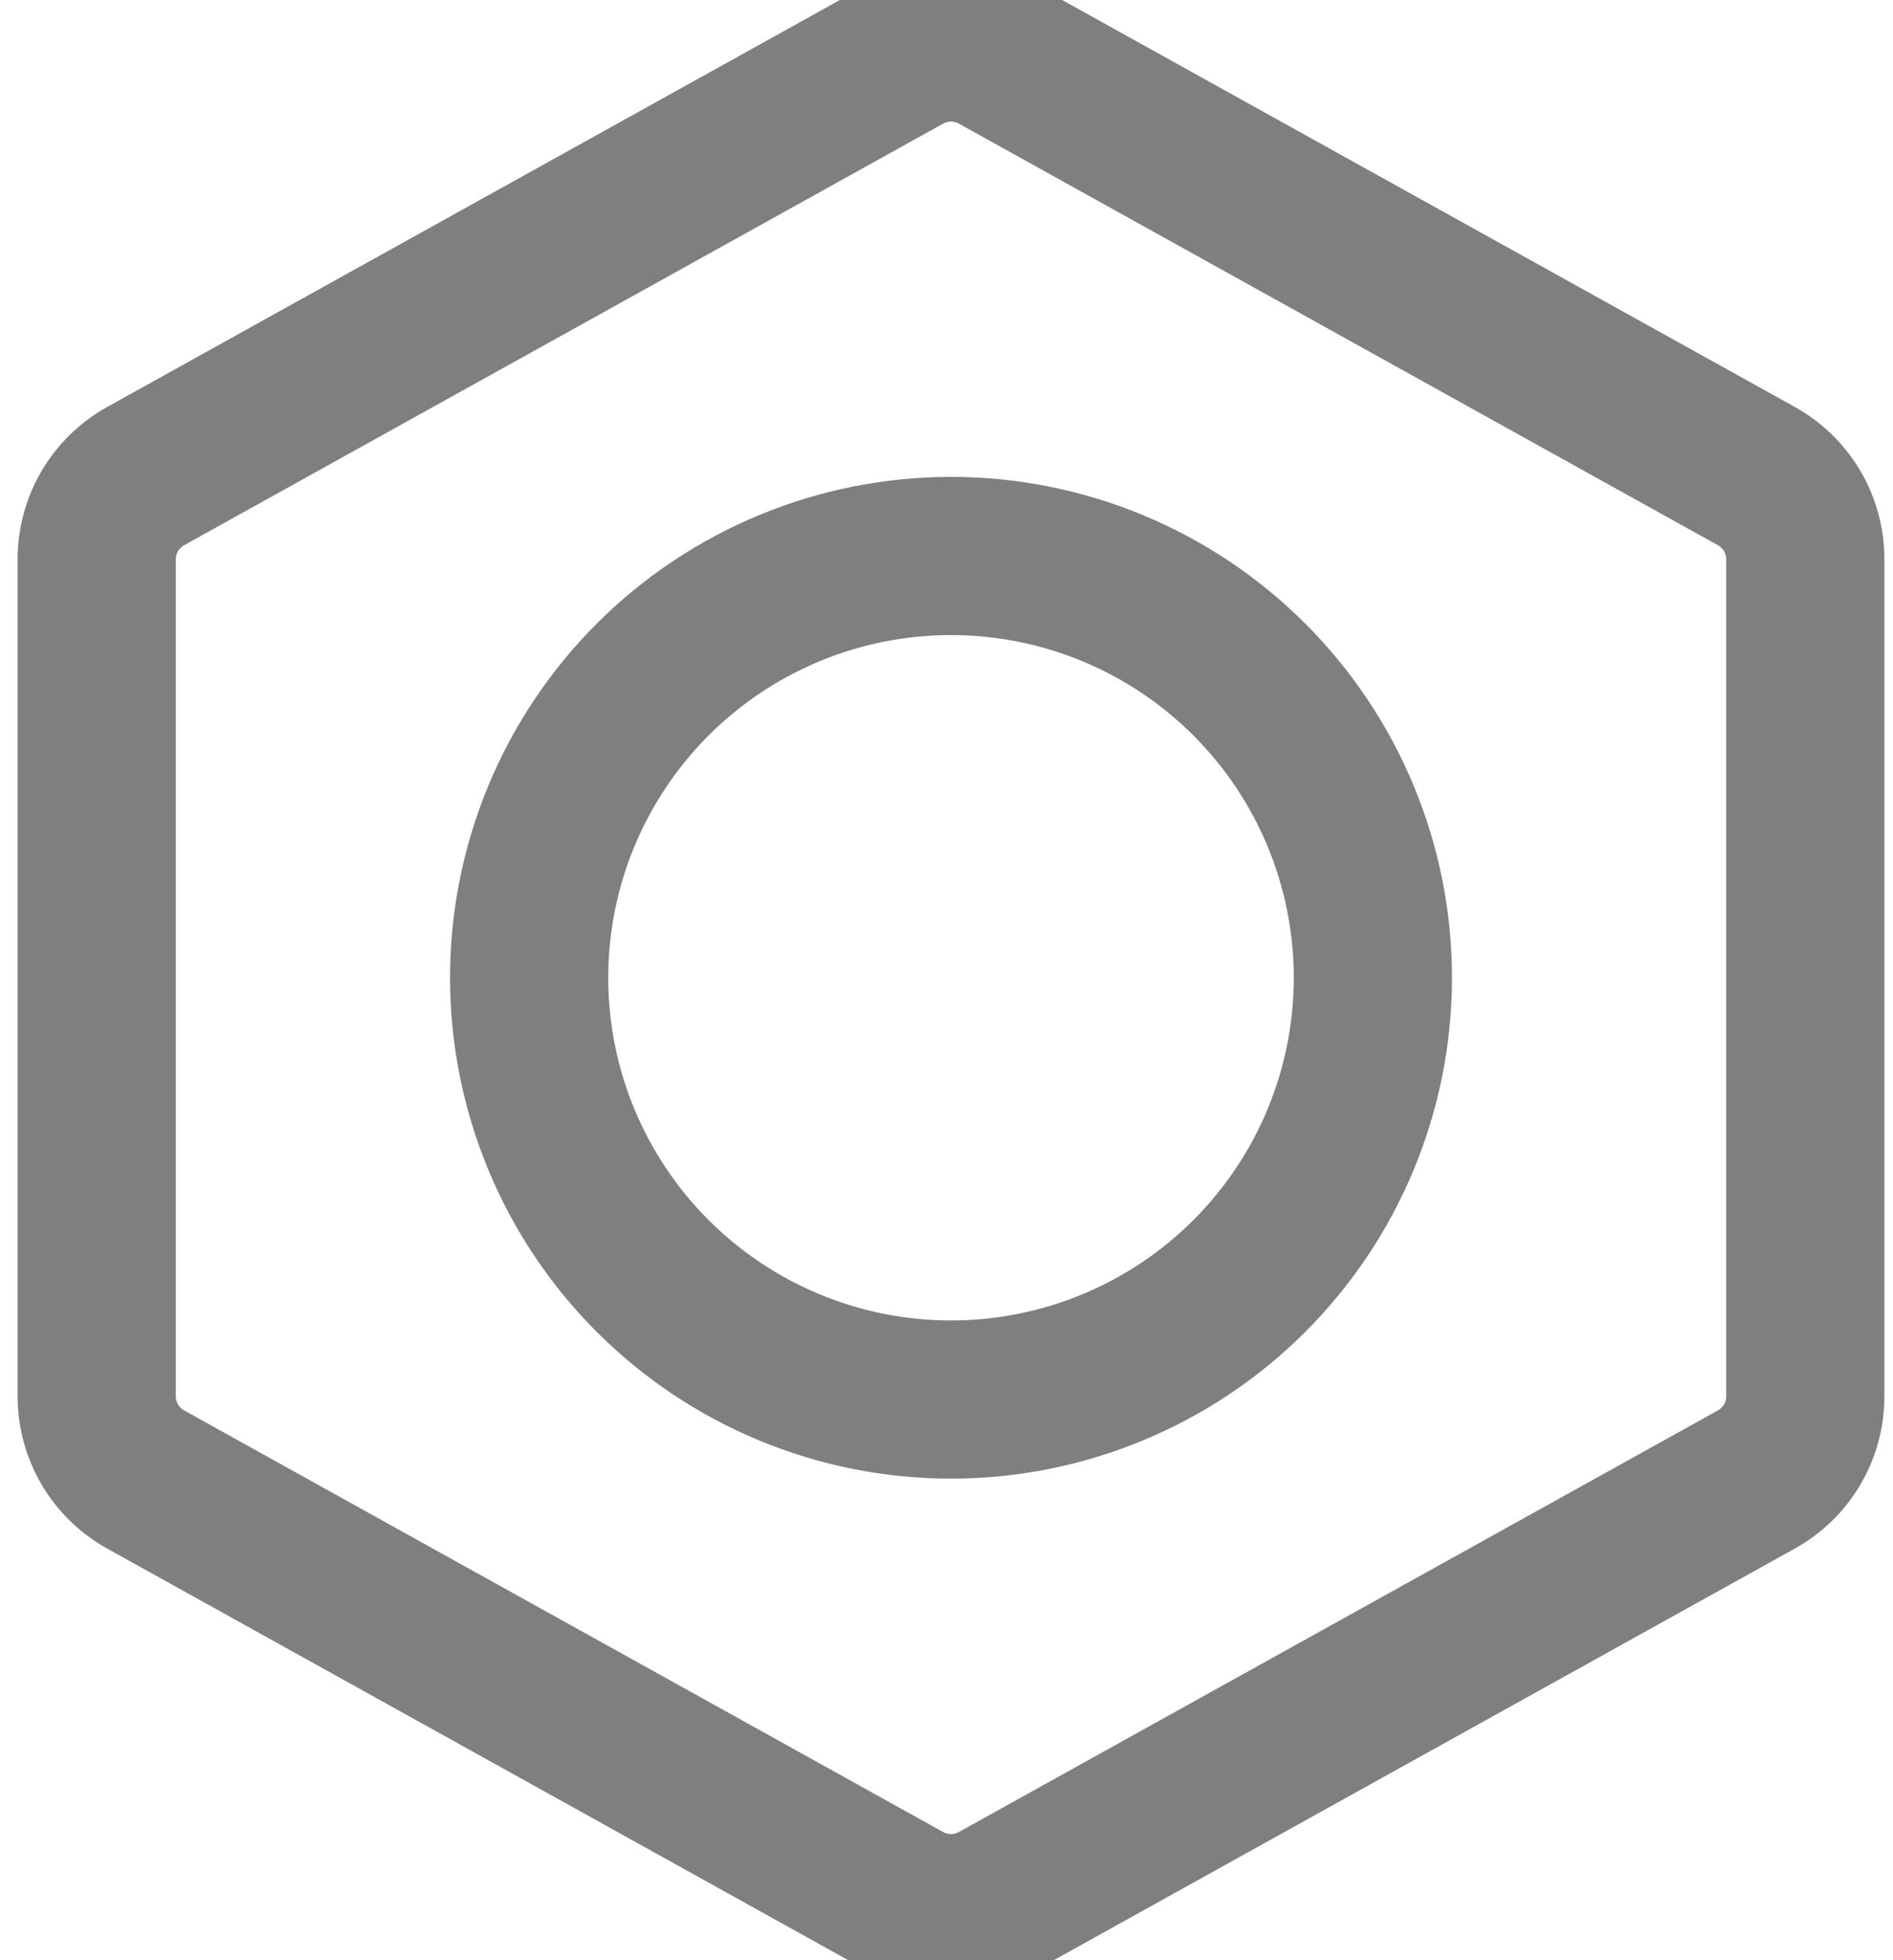<svg width="84" height="87" viewBox="0 0 84 87" fill="none" xmlns="http://www.w3.org/2000/svg">
<path fill-rule="evenodd" clip-rule="evenodd" d="M38.451 -0.657C39.598 -1.294 40.888 -1.628 42.2 -1.628C43.512 -1.628 44.802 -1.294 45.949 -0.657L79.645 18.063C82.097 19.425 83.618 22.009 83.618 24.817V61.976C83.618 64.784 82.097 67.367 79.645 68.729L45.949 87.449C44.802 88.086 43.512 88.42 42.2 88.42C40.888 88.42 39.598 88.086 38.451 87.449L4.755 68.729C3.551 68.06 2.547 67.081 1.848 65.894C1.15 64.706 0.782 63.353 0.782 61.976V24.817C0.782 22.009 2.303 19.425 4.755 18.063L38.451 -0.657ZM42.542 5.483C42.437 5.425 42.319 5.395 42.2 5.395C42.08 5.395 41.963 5.425 41.858 5.483L8.162 24.203C8.054 24.264 7.963 24.352 7.9 24.459C7.837 24.566 7.803 24.688 7.802 24.812V61.976C7.802 62.233 7.942 62.467 8.162 62.593L41.858 81.314C41.963 81.372 42.08 81.402 42.2 81.402C42.319 81.402 42.437 81.372 42.542 81.314L76.238 62.593C76.347 62.532 76.439 62.443 76.502 62.334C76.566 62.225 76.599 62.102 76.598 61.976V24.817C76.598 24.692 76.564 24.569 76.501 24.461C76.438 24.353 76.347 24.264 76.238 24.203L42.542 5.483Z" fill="black" fill-opacity="0.5"/>
<path fill-rule="evenodd" clip-rule="evenodd" d="M19.97 43.396C19.97 37.5 22.312 31.846 26.481 27.677C30.65 23.508 36.304 21.166 42.2 21.166C48.096 21.166 53.75 23.508 57.919 27.677C62.088 31.846 64.43 37.5 64.43 43.396C64.43 49.292 62.088 54.946 57.919 59.115C53.75 63.284 48.096 65.626 42.2 65.626C36.304 65.626 30.65 63.284 26.481 59.115C22.312 54.946 19.97 49.292 19.97 43.396ZM42.2 28.186C38.166 28.186 34.297 29.788 31.445 32.641C28.592 35.493 26.99 39.362 26.99 43.396C26.99 47.43 28.592 51.299 31.445 54.151C34.297 57.004 38.166 58.606 42.2 58.606C46.234 58.606 50.103 57.004 52.955 54.151C55.807 51.299 57.41 47.43 57.41 43.396C57.41 39.362 55.807 35.493 52.955 32.641C50.103 29.788 46.234 28.186 42.2 28.186Z" fill="black" fill-opacity="0.5"/>
</svg>

